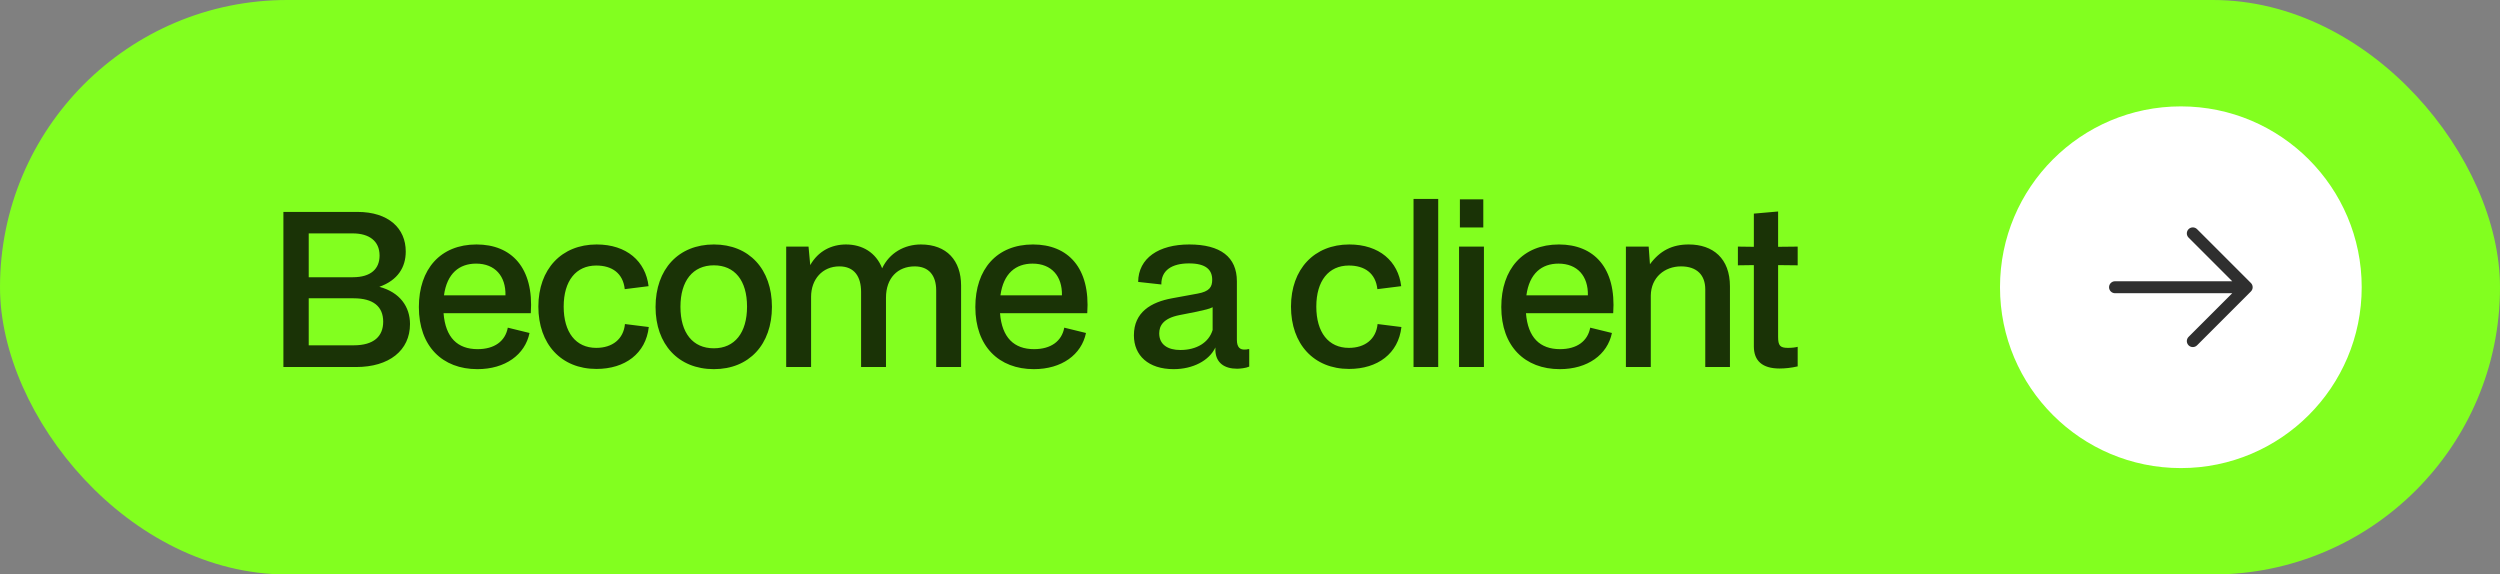 <svg width="235" height="54" viewBox="0 0 235 54" fill="none" xmlns="http://www.w3.org/2000/svg">
<rect x="0" y="0" width="235" height="54" fill="#808080" stroke="none"/>
<rect width="235" height="54" rx="27" fill="#82FF1F"/>
<path d="M26.64 34.5V19.92H33.6C36.52 19.92 38.14 21.46 38.14 23.64C38.14 25.12 37.4 26.34 35.66 26.96C37.6 27.48 38.54 28.84 38.54 30.46C38.54 32.94 36.58 34.5 33.48 34.5H26.64ZM33.16 21.94H29.02V26.06H33.16C34.88 26.06 35.68 25.26 35.68 24.02C35.68 22.64 34.68 21.94 33.16 21.94ZM33.24 28.04H29.02V32.46H33.24C35.16 32.46 36.02 31.6 36.02 30.24C36.02 28.82 35.1 28.04 33.24 28.04ZM44.874 34.7C41.594 34.7 39.374 32.56 39.374 28.86C39.374 25.3 41.395 22.98 44.794 22.98C48.075 22.98 50.194 25.16 49.895 29.44H41.694C41.874 31.74 43.014 32.82 44.895 32.82C46.474 32.82 47.495 32.08 47.734 30.8L49.775 31.3C49.355 33.34 47.495 34.7 44.874 34.7ZM44.755 24.78C43.175 24.78 42.014 25.7 41.734 27.76H47.514C47.554 25.96 46.535 24.78 44.755 24.78ZM56.066 34.68C52.746 34.68 50.606 32.34 50.606 28.82C50.606 25.3 52.786 22.98 56.086 22.98C58.906 22.98 60.686 24.56 60.966 26.9L58.726 27.18C58.566 25.68 57.526 24.96 56.046 24.96C54.146 24.96 52.986 26.4 52.986 28.82C52.986 31.24 54.126 32.7 56.046 32.7C57.566 32.7 58.606 31.88 58.746 30.46L60.986 30.74C60.706 33.24 58.746 34.68 56.066 34.68ZM67.102 34.7C63.762 34.7 61.622 32.36 61.622 28.86C61.622 25.3 63.782 22.98 67.102 22.98C70.422 22.98 72.562 25.3 72.562 28.84C72.562 32.38 70.422 34.7 67.102 34.7ZM67.102 32.74C69.062 32.74 70.222 31.28 70.222 28.82C70.222 26.36 69.062 24.94 67.102 24.94C65.122 24.94 63.962 26.4 63.962 28.84C63.962 31.3 65.122 32.74 67.102 32.74ZM73.902 34.5V23.18H76.002L76.162 24.92C76.922 23.58 78.182 22.98 79.522 22.98C81.062 22.98 82.342 23.74 82.922 25.22C83.602 23.78 85.002 22.98 86.562 22.98C89.002 22.98 90.342 24.5 90.342 26.84V34.5H88.002V27.3C88.002 25.88 87.302 25.04 85.982 25.04C84.382 25.04 83.282 26.14 83.282 27.98V34.5H80.942V27.44C80.942 26.02 80.322 25.04 78.902 25.04C77.302 25.04 76.242 26.26 76.242 27.9V34.5H73.902ZM97.182 34.7C93.902 34.7 91.682 32.56 91.682 28.86C91.682 25.3 93.702 22.98 97.102 22.98C100.382 22.98 102.502 25.16 102.202 29.44H94.002C94.182 31.74 95.322 32.82 97.202 32.82C98.782 32.82 99.802 32.08 100.042 30.8L102.082 31.3C101.662 33.34 99.802 34.7 97.182 34.7ZM97.062 24.78C95.482 24.78 94.322 25.7 94.042 27.76H99.822C99.862 25.96 98.842 24.78 97.062 24.78ZM110.327 34.7C107.947 34.7 106.587 33.42 106.587 31.52C106.587 29.34 108.207 28.4 110.167 28.04L112.567 27.6C113.687 27.4 113.947 26.98 113.947 26.3C113.947 25.38 113.387 24.76 111.767 24.76C110.167 24.76 109.147 25.4 109.167 26.74L106.987 26.5C107.007 24.26 108.927 22.98 111.787 22.98C114.727 22.98 116.267 24.16 116.267 26.44V31.94C116.267 32.7 116.607 32.86 116.967 32.86C117.187 32.86 117.267 32.84 117.307 32.82H117.427V34.46C117.127 34.6 116.567 34.66 116.287 34.66C115.107 34.66 114.307 34.12 114.247 32.98V32.66C113.667 33.9 112.127 34.7 110.327 34.7ZM110.947 32.9C112.487 32.9 113.627 32.2 113.987 31.02V28.88C113.687 29.04 113.207 29.14 112.487 29.3L110.867 29.62C109.347 29.92 108.967 30.62 108.967 31.34C108.967 32.4 109.787 32.9 110.947 32.9ZM126.813 34.68C123.493 34.68 121.353 32.34 121.353 28.82C121.353 25.3 123.533 22.98 126.833 22.98C129.653 22.98 131.433 24.56 131.713 26.9L129.473 27.18C129.313 25.68 128.273 24.96 126.793 24.96C124.893 24.96 123.733 26.4 123.733 28.82C123.733 31.24 124.873 32.7 126.793 32.7C128.313 32.7 129.353 31.88 129.493 30.46L131.733 30.74C131.453 33.24 129.493 34.68 126.813 34.68ZM132.872 34.5V18.7H135.192V34.5H132.872ZM137.23 21.38V18.74H139.43V21.38H137.23ZM137.15 34.5V23.18H139.49V34.5H137.15ZM146.621 34.7C143.341 34.7 141.121 32.56 141.121 28.86C141.121 25.3 143.141 22.98 146.541 22.98C149.821 22.98 151.941 25.16 151.641 29.44H143.441C143.621 31.74 144.761 32.82 146.641 32.82C148.221 32.82 149.241 32.08 149.481 30.8L151.521 31.3C151.101 33.34 149.241 34.7 146.621 34.7ZM146.501 24.78C144.921 24.78 143.761 25.7 143.481 27.76H149.261C149.301 25.96 148.281 24.78 146.501 24.78ZM152.835 34.5V23.18H154.975L155.095 24.84C156.035 23.56 157.195 22.98 158.735 22.98C161.015 22.98 162.615 24.28 162.615 26.92V34.5H160.295V27.2C160.295 25.86 159.515 25.04 158.015 25.04C156.475 25.04 155.195 26.08 155.175 27.78V34.5H152.835ZM167.282 34.64C165.662 34.64 164.862 33.92 164.862 32.56V24.92L163.362 24.94V23.18L164.862 23.2V20.08L167.142 19.88V23.2L168.982 23.18V24.94L167.142 24.92V31.66C167.142 32.48 167.322 32.7 168.062 32.7C168.462 32.7 168.762 32.66 168.982 32.6V34.44C168.382 34.58 167.782 34.64 167.282 34.64Z" fill="black" fill-opacity="0.8"/>
<circle cx="205" cy="27" r="17" fill="white"/>
<path d="M198.25 27C198.25 27.149 198.309 27.292 198.415 27.398C198.52 27.503 198.663 27.563 198.812 27.563H209.83L205.727 31.665C205.675 31.717 205.633 31.779 205.605 31.847C205.577 31.916 205.562 31.989 205.562 32.063C205.562 32.136 205.577 32.21 205.605 32.278C205.633 32.346 205.675 32.408 205.727 32.461C205.779 32.513 205.841 32.554 205.91 32.583C205.978 32.611 206.051 32.625 206.125 32.625C206.199 32.625 206.272 32.611 206.34 32.583C206.409 32.554 206.471 32.513 206.523 32.461L211.585 27.398C211.638 27.346 211.679 27.284 211.708 27.215C211.736 27.147 211.75 27.074 211.75 27C211.75 26.926 211.736 26.853 211.708 26.785C211.679 26.716 211.638 26.654 211.585 26.602L206.523 21.54C206.417 21.434 206.274 21.375 206.125 21.375C205.976 21.375 205.833 21.434 205.727 21.54C205.621 21.645 205.562 21.788 205.562 21.938C205.562 22.087 205.621 22.23 205.727 22.335L209.83 26.438H198.812C198.663 26.438 198.52 26.497 198.415 26.602C198.309 26.708 198.25 26.851 198.25 27Z" fill="#2F2F2F"/>
</svg>
